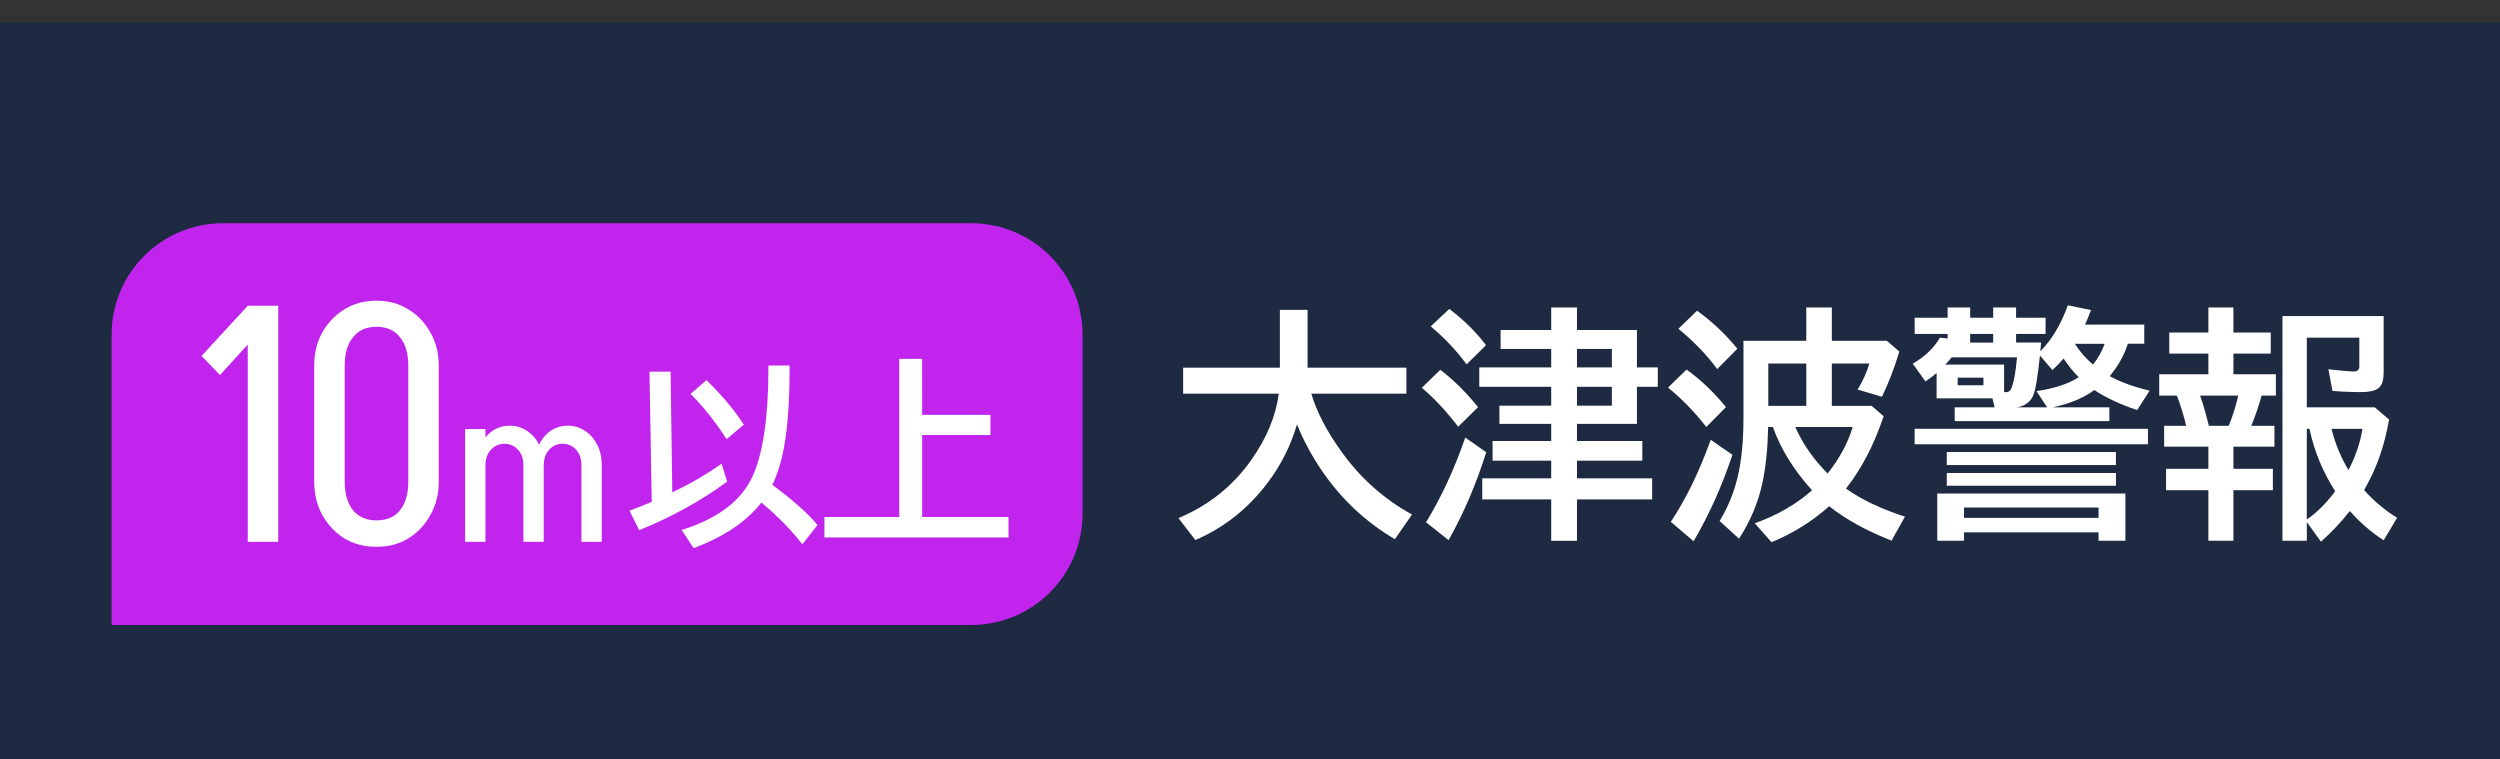 <svg xmlns="http://www.w3.org/2000/svg" viewBox="0 0 224 68" version="1.1" height="68" width="224">
 <rect x="0" y="0" width="224" height="68" fill="#333333" stroke="none"/>
 <rect stop-color="#000000" fill="none" ry="0" rx="0" height="68" width="224"></rect>
 <rect stop-color="#000000" fill="#1d2a41" ry="0" rx="0" height="66" width="224" y="2"></rect>
 <path stop-color="#000000" fill-rule="evenodd" fill="#c125ed" d="m20 20h67c5.54 0 10 4.46 10 10v16c0 5.54-4.46 10-10 10h-77v-26c0-5.54 4.46-10 10-10z"></path>
 <g fill="#fff" transform="translate(0,2)">
  <path d="m68.222 43.028q-1.984 2.549-6.07 4.087l-1.077-1.626q4.874-1.529 6.366-4.834 1.407-3.129 1.407-9.633v-0.272h1.899v0.237q0 4.456-0.509 7.137-0.339 1.846-1.034 3.322 2.73 2.013 4.043 3.595l-1.356 1.731q-1.433-1.855-3.526-3.621-0.076-0.062-0.144-0.123zm-7.985-0.914q2.34-1.107 4.417-2.566l0.5 1.6q-3.425 2.54-7.884 4.359l-0.865-1.749q1.077-0.404 1.992-0.791l-0.203-11.663h1.89zm4.866-4.764q-1.568-2.426-3.23-4.052l1.424-1.239q2.085 2.03 3.348 3.99z"></path>
  <path d="m82.624 35.171h6.12v1.802h-6.12v7.348h7.739v1.837h-16.496v-1.837h6.705v-14.168h2.051z"></path>
  <path d="m19.71 31.603-1.65-1.71 4.14-4.5v3.48zm2.49 14.94v-21.15h2.73v21.15z"></path>
  <path d="m36.584 41.143v-10.35h2.73v10.35zm-8.43 0v-10.35h2.73v10.35zm5.49-13.86v-2.34h0.18v2.34zm0 19.71v-2.37h0.18v2.37zm-5.49-16.2q0-1.71 0.72-3 0.75-1.32 1.98-2.07 1.26-0.78 2.85-0.78v2.34q-1.32 0-2.07 0.93-0.75 0.9-0.75 2.58zm11.16 0h-2.73q0-1.68-0.75-2.58-0.72-0.93-2.07-0.93v-2.34q1.59 0 2.82 0.78 1.26 0.75 1.98 2.07 0.75 1.29 0.75 3zm-11.16 10.35h2.73q0 1.65 0.75 2.58 0.75 0.9 2.07 0.9v2.37q-1.59 0-2.85-0.75-1.23-0.78-1.98-2.1-0.72-1.32-0.72-3zm11.16 0q0 1.68-0.75 3-0.72 1.32-1.98 2.1-1.23 0.75-2.82 0.75v-2.37q1.35 0 2.07-0.9 0.75-0.93 0.75-2.58z"></path>
  <path d="m41.677 46.543v-10.1h1.82v10.1zm5.22 0v-6.88h1.82v6.88zm-4.22-6.84q0-1.02 0.38-1.82 0.4-0.82 1.08-1.28t1.52-0.46l-0.46 1.62q-0.72 0-1.22 0.54-0.48 0.54-0.48 1.4zm4.22-0.04q0-0.84-0.48-1.36-0.48-0.54-1.22-0.54l0.46-1.62q0.88 0 1.56 0.46 0.7 0.46 1.1 1.26 0.4 0.78 0.4 1.8zm5.2 6.88v-6.88h1.82v6.88zm-4.2-6.84q0-1.02 0.38-1.82 0.4-0.82 1.06-1.28 0.68-0.46 1.52-0.46l-0.46 1.62q-0.72 0-1.2 0.54t-0.48 1.4zm4.2-0.04q0-0.84-0.48-1.36-0.46-0.54-1.22-0.54l0.46-1.62q0.88 0 1.56 0.46 0.7 0.46 1.1 1.26 0.4 0.78 0.4 1.8z"></path>
 </g>
 <g aria-label="大津波警報" fill="#fff" transform="translate(49,2)">
  <path d="m68.493 33.271q0.741 2.514 2.814 5.35 2.524 3.459 6.209 5.479l-1.536 2.213q-3.899-2.299-6.51-6.091-1.407-2.062-2.256-4.2-0.849 2.879-2.632 5.231-2.621 3.481-6.478 5.135l-1.515-1.966q4.039-1.687 6.521-5.199 2.084-2.965 2.471-5.951h-8.572v-2.331h8.669v-5.178h2.481v5.178h8.852v2.331z"></path>
  <path d="m92.298 35.979v1.536h5.854v1.762h-5.854v1.579h6.735v1.891h-6.735v3.706h-2.31v-3.706h-6.177v-1.891h6.177v-1.579h-5.253v-1.762h5.253v-1.536h-4.641v-1.633h4.641v-1.687h-6.445v-1.74h6.445v-1.654h-4.533v-1.697h4.533v-2.019h2.31v2.019h5.371v3.352h1.869v1.74h-1.869v3.319zm0-1.633h3.126v-1.687h-3.126zm0-3.427h3.126v-1.654h-3.126zm-9.894-0.269q-1.343-1.848-3.212-3.405l1.665-1.568q2.019 1.547 3.287 3.255zm-0.752 5.586q-1.558-2.052-3.255-3.491l1.654-1.611q1.73 1.31 3.384 3.341zm-2.879 8.562q2.062-3.373 3.513-7.595l1.88 1.321q-1.343 4.275-3.373 7.874z"></path>
  <path d="m116.4 41.779q2.073 1.472 5.285 2.514l-1.203 2.148q-3.384-1.332-5.586-3.083-2.277 2.03-5.167 3.223l-1.504-1.697q2.976-1.053 5.135-2.954-2.449-2.707-3.513-5.672h-0.419q-0.065 2.9-0.516 5.017-0.559 2.61-2.095 4.995l-1.74-1.59q1.418-2.31 1.858-5.167 0.279-1.783 0.279-4.007v-6.972h5.629v-2.986h2.288v2.986h4.931l1.117 0.967q-0.666 2.213-1.558 4.05l-2.181-0.645q0.709-1.16 1.053-2.331h-3.362v3.792h3.566l1.074 0.924q-1.278 3.835-3.373 6.488zm-1.644-1.353q1.622-2.052 2.245-4.168h-5.146q1.01 2.277 2.9 4.168zm-1.912-9.851h-3.405v3.792h3.405zm-7.981 0.494q-1.418-1.923-3.481-3.609l1.676-1.622q2.009 1.45 3.609 3.405zm-0.978 5.189q-1.536-1.977-3.427-3.534l1.654-1.611q1.858 1.321 3.534 3.362zm-3.18 8.497q2.019-3.029 3.577-7.348l1.944 1.343q-1.439 4.286-3.481 7.745z"></path>
  <path d="m140.03 31.703q1.504 0.816 3.577 1.3l-1.117 1.74q-2.353-0.795-3.835-1.794-1.515 1.096-3.738 1.547h5.081v1.235h-13.857v-1.235h3.577l-0.193-0.806h-5.006v-2.267q-0.526 0.44-0.999 0.752l-1.139-1.59q1.622-0.935 2.438-2.331l0.688 0.075v-0.408h-2.954v-1.45h2.954v-0.924h2.019v0.924h2.062v-0.924h2.052v0.924h2.643v1.45h-2.643v0.773h2.245q-0.021 0.29-0.043 0.43-0.021 0.226-0.032 0.354 1.525-1.525 2.471-4.125l2.073 0.43q-0.258 0.698-0.537 1.3h5.307v1.719h-1.472q-0.473 1.515-1.622 2.9zm-2.772 0.097q-0.634-0.612-1.364-1.676-0.505 0.591-0.999 1.031l-1.117-1.3q-0.29 2.793-0.58 3.523-0.376 0.935-1.472 1.117h2.696l-0.956-1.45q2.406-0.354 3.792-1.246zm1.268-1.139q0.655-0.773 1.053-1.858h-2.675q0.688 1.063 1.622 1.858zm-8.938-1.966v-0.773h-2.062v0.773zm-3.717 1.321q-0.226 0.29-0.58 0.655h5.274v2.46q0.129 0.011 0.15 0.011 0.365 0 0.494-0.333 0.344-0.816 0.516-2.793zm0.537 1.826v0.677h2.31v-0.677zm15.028 10.377v4.232h-2.406v-0.752h-12.053v0.752h-2.396v-4.232zm-14.459 1.257v0.924h12.053v-0.924zm-4.426-7.058h20.904v1.386h-20.904zm2.879 2.084h15.157v1.171h-15.157zm0 1.88h15.157v1.139h-15.157z"></path>
  <path d="m148.87 27.793v-2.245h2.245v2.245h3.341v1.891h-3.341v1.848h3.803v1.912h-1.278q-0.344 1.278-0.924 2.707h2.073v1.869h-3.674v1.987h3.534v1.912h-3.534v4.533h-2.245v-4.533h-3.792v-1.912h3.792v-1.987h-3.964v-1.869h1.977q-0.344-1.429-0.838-2.707h-1.579v-1.912h4.404v-1.848h-3.502v-1.891zm2.675 5.65h-3.416q0.365 1.02 0.784 2.707h1.783q0.559-1.375 0.849-2.707zm13.03-7.122v5.027q0 0.935-0.344 1.321-0.408 0.462-1.708 0.462-1.268 0-2.535-0.107l-0.365-1.934q1.783 0.193 2.267 0.193 0.505 0 0.505-0.44v-2.589h-4.705v6.241h6.091l1.278 1.096q-0.58 3.416-2.116 6.102l-0.118 0.215q1.182 1.364 2.954 2.492l-1.203 2.009q-1.697-1.096-3.029-2.621-1.149 1.461-2.589 2.75l-1.268-1.762v1.676h-2.181v-20.131zm-6.886 10.108v8.121q1.321-0.902 2.546-2.535-1.644-2.535-2.31-5.586zm3.738 3.685q0.956-1.848 1.246-3.685h-2.772q0.526 2.062 1.525 3.685z"></path>
 </g>
</svg>
